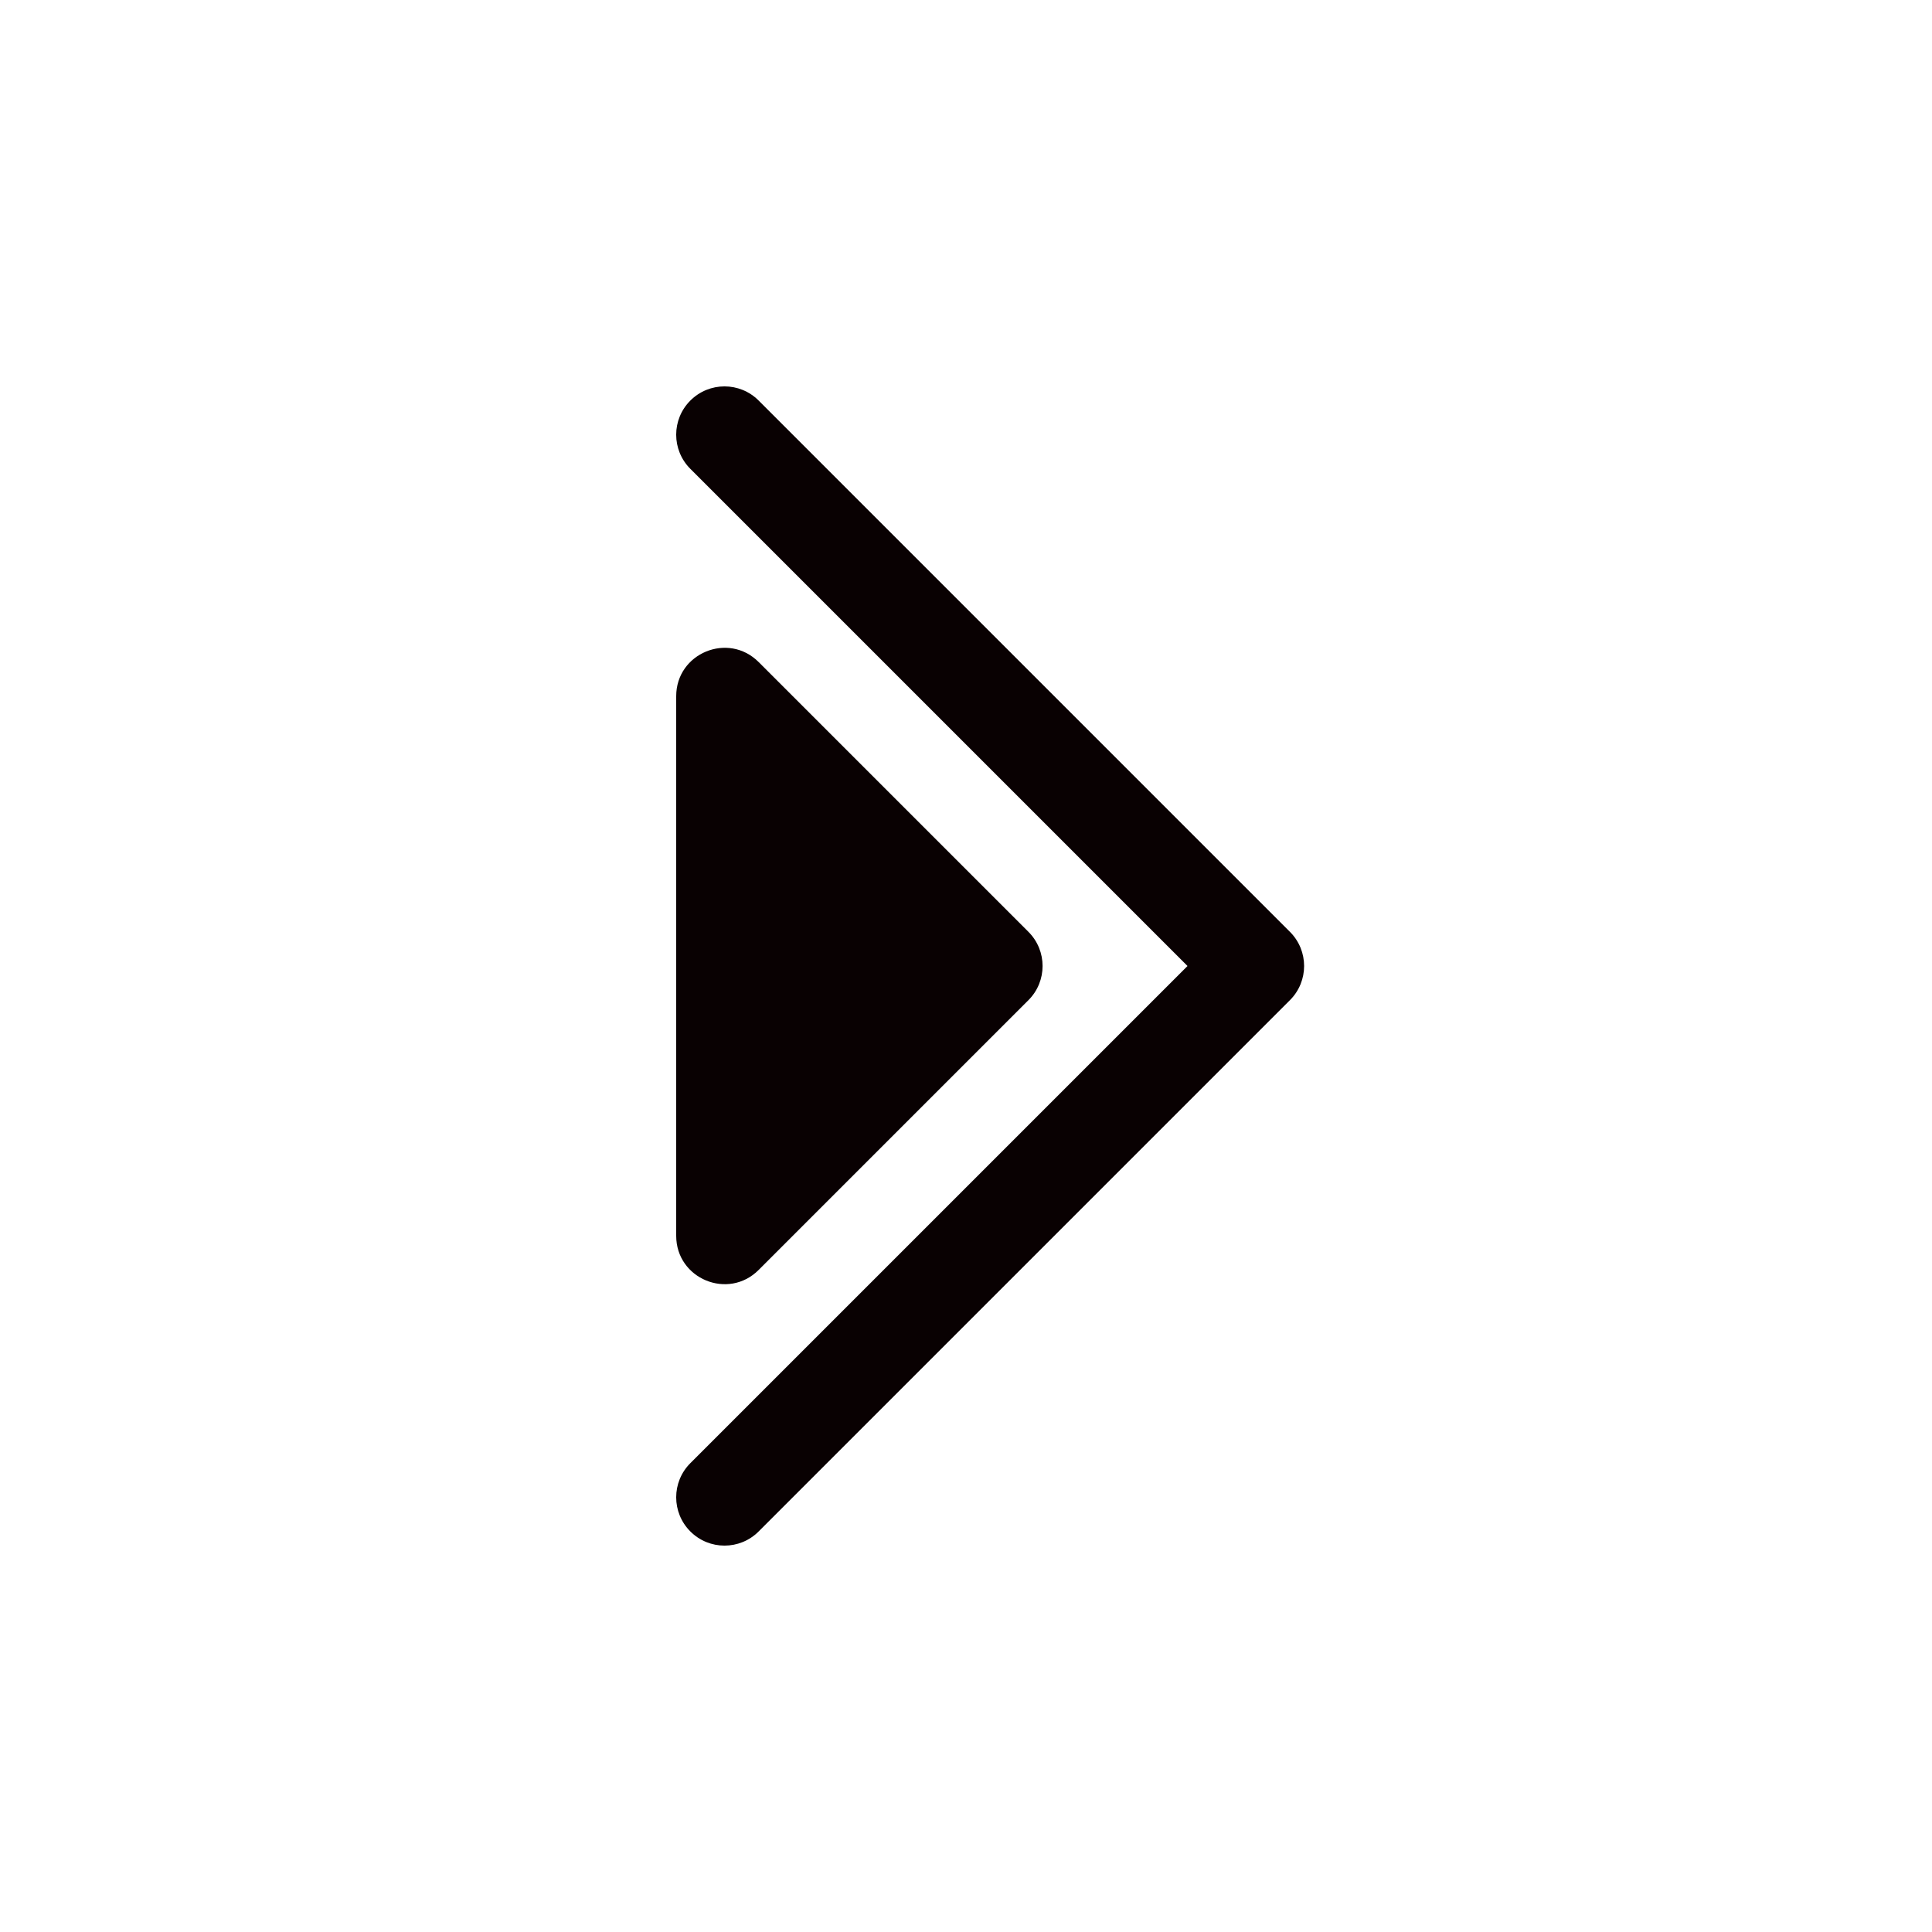 <svg width="40" height="40" viewBox="0 0 40 40" fill="none" xmlns="http://www.w3.org/2000/svg">
<path d="M14.293 30.293C13.902 30.683 13.902 31.317 14.293 31.707C14.683 32.098 15.317 32.098 15.707 31.707L14.293 30.293ZM26 20L26.707 20.707C27.098 20.317 27.098 19.683 26.707 19.293L26 20ZM15.707 8.293C15.317 7.902 14.683 7.902 14.293 8.293C13.902 8.683 13.902 9.317 14.293 9.707L15.707 8.293ZM15.707 31.707L26.707 20.707L25.293 19.293L14.293 30.293L15.707 31.707ZM26.707 19.293L15.707 8.293L14.293 9.707L25.293 20.707L26.707 19.293Z" fill="#090102"/>
<path d="M15.707 13.707L21.293 19.293C21.683 19.683 21.683 20.317 21.293 20.707L15.707 26.293C15.077 26.923 14 26.477 14 25.586V14.414C14 13.523 15.077 13.077 15.707 13.707Z" fill="#090102"/>
</svg>
